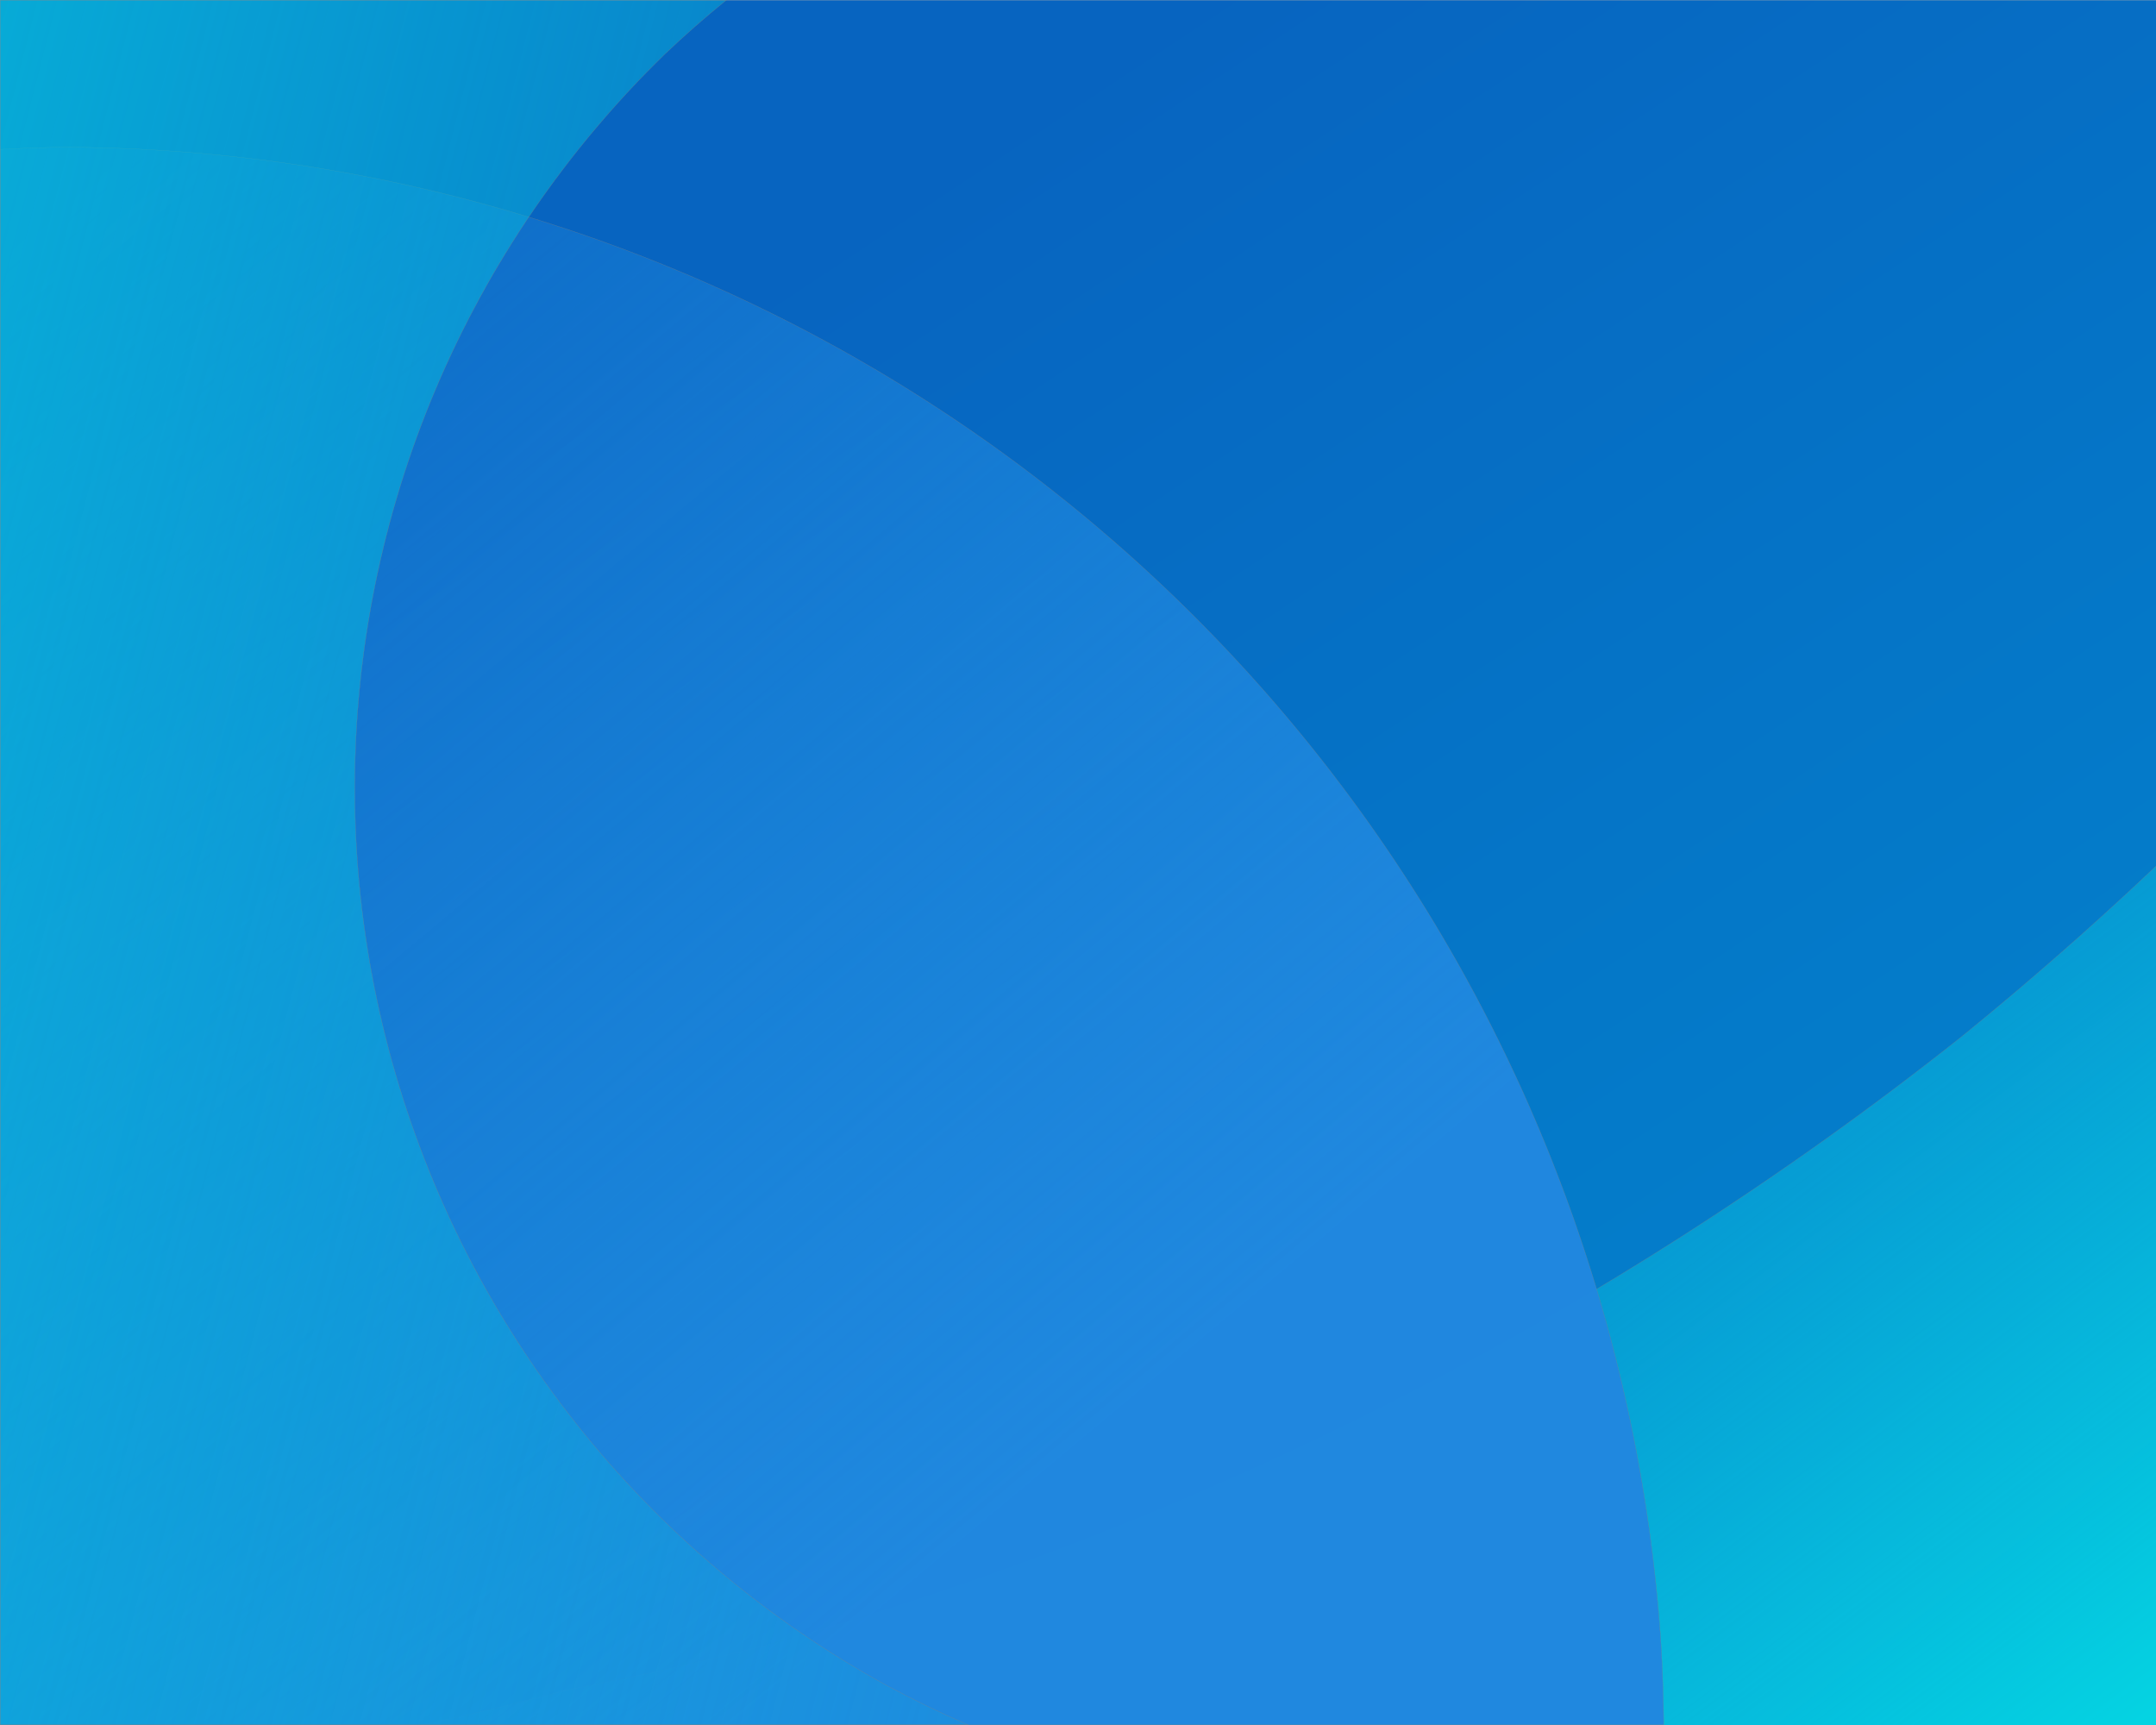 <?xml version="1.0" encoding="UTF-8" standalone="no"?>
<!-- Created with Inkscape (http://www.inkscape.org/) -->

<svg
   xmlns:osb="http://www.openswatchbook.org/uri/2009/osb"
   xmlns:dc="http://purl.org/dc/elements/1.1/"
   xmlns:cc="http://creativecommons.org/ns#"
   xmlns:rdf="http://www.w3.org/1999/02/22-rdf-syntax-ns#"
   xmlns:svg="http://www.w3.org/2000/svg"
   xmlns="http://www.w3.org/2000/svg"
   xmlns:xlink="http://www.w3.org/1999/xlink"
   xmlns:sodipodi="http://sodipodi.sourceforge.net/DTD/sodipodi-0.dtd"
   xmlns:inkscape="http://www.inkscape.org/namespaces/inkscape"
   width="1280mm"
   height="1024mm"
   viewBox="0 0 1280 1024"
   version="1.1"
   id="svg7365"
   inkscape:version="0.92.2 2405546, 2018-03-11"
   sodipodi:docname="1280x1024.svg">
  <defs
     id="defs7359">
    <linearGradient
       inkscape:collect="always"
       id="linearGradient1003">
      <stop
         style="stop-color:#2088df;stop-opacity:0.179"
         offset="0"
         id="stop999" />
      <stop
         style="stop-color:#2088df;stop-opacity:0.996"
         offset="1"
         id="stop1001" />
    </linearGradient>
    <linearGradient
       inkscape:collect="always"
       id="linearGradient995">
      <stop
         style="stop-color:#05d3e2;stop-opacity:1"
         offset="0"
         id="stop991" />
      <stop
         style="stop-color:#0ca5d9;stop-opacity:0"
         offset="1"
         id="stop993" />
    </linearGradient>
    <linearGradient
       inkscape:collect="always"
       id="linearGradient979">
      <stop
         style="stop-color:#0764c0;stop-opacity:1"
         offset="0"
         id="stop975" />
      <stop
         style="stop-color:#0382cc;stop-opacity:1"
         offset="1"
         id="stop977" />
    </linearGradient>
    <linearGradient
       id="linearGradient11239"
       osb:paint="gradient">
      <stop
         style="stop-color:#ff9a00;stop-opacity:1;"
         offset="0"
         id="stop11235" />
      <stop
         style="stop-color:#fc8e37;stop-opacity:0;"
         offset="1"
         id="stop11237" />
    </linearGradient>
    <linearGradient
       inkscape:collect="always"
       xlink:href="#linearGradient995"
       id="linearGradient997-3"
       x1="11.032"
       y1="-902.935"
       x2="1474.928"
       y2="-529.645"
       gradientUnits="userSpaceOnUse"
       gradientTransform="matrix(0.948,0,0,0.948,-396.747,15.402)" />
    <linearGradient
       inkscape:collect="always"
       xlink:href="#linearGradient1003"
       id="linearGradient1005-5"
       x1="2052.629"
       y1="667.635"
       x2="4486.452"
       y2="3576.874"
       gradientUnits="userSpaceOnUse"
       gradientTransform="matrix(0.251,0,0,0.251,-396.747,-840.771)" />
    <linearGradient
       inkscape:collect="always"
       xlink:href="#linearGradient995"
       id="linearGradient989-6"
       x1="1850.999"
       y1="224.167"
       x2="1355.462"
       y2="-434.314"
       gradientUnits="userSpaceOnUse"
       gradientTransform="matrix(3.584,0,0,3.584,-1499.518,2805.928)" />
    <linearGradient
       inkscape:collect="always"
       xlink:href="#linearGradient979"
       id="linearGradient981-2"
       x1="1158.45"
       y1="-899.835"
       x2="1791.711"
       y2="-37.869"
       gradientUnits="userSpaceOnUse"
       gradientTransform="matrix(3.584,0,0,3.225,-1499.517,2912.341)" />
  </defs>
  <sodipodi:namedview
     id="base"
     pagecolor="#ffffff"
     bordercolor="#666666"
     borderopacity="1.0"
     inkscape:pageopacity="0.0"
     inkscape:pageshadow="2"
     inkscape:zoom="0.0625"
     inkscape:cx="-1258.3811"
     inkscape:cy="2302.5283"
     inkscape:document-units="mm"
     inkscape:current-layer="layer1"
     showgrid="false"
     inkscape:window-width="1680"
     inkscape:window-height="972"
     inkscape:window-x="1360"
     inkscape:window-y="0"
     inkscape:window-maximized="1" />
  <g
     inkscape:label="Layer 1"
     inkscape:groupmode="layer"
     id="layer1"
     transform="translate(0,727)">
    <path
       style="opacity:1;fill:url(#linearGradient981-2);fill-opacity:1;stroke:#808080;stroke-width:0.438;stroke-linecap:round;stroke-miterlimit:4;stroke-dasharray:none;stroke-opacity:1"
       d="M 0.455 3869.883 C 0.476 3869.909 0.469 3869.951 0.492 3869.975 C 0.519 3869.994 0.548 3869.991 0.566 3870.006 L 0.752 3870.006 C 0.656 3869.956 0.535 3869.954 0.455 3869.883 z "
       id="path895"
       transform="matrix(0.265,0,0,0.265,0,-727)" />
    <path
       style="opacity:1;fill:url(#linearGradient981-2);fill-opacity:1;stroke:#808080;stroke-width:0.438;stroke-linecap:round;stroke-miterlimit:4;stroke-dasharray:none;stroke-opacity:1"
       d="M 0.752 0.23 L 0.566 0.23 C 0.54 0.257 0.511 0.231 0.492 0.262 C 0.469 0.285 0.476 0.328 0.455 0.354 C 0.535 0.282 0.656 0.28 0.752 0.23 z "
       id="path893"
       transform="matrix(0.265,0,0,0.265,0,-727)" />
    <path
       style="opacity:1;fill:url(#linearGradient981-2);fill-opacity:1;stroke:#808080;stroke-width:0.438;stroke-linecap:round;stroke-miterlimit:4;stroke-dasharray:none;stroke-opacity:1"
       d="M 0.752 0.23 C 0.656 0.28 0.535 0.282 0.455 0.354 C 0.333 0.506 0.232 0.683 0.232 0.895 L 0.232 3869.342 C 0.232 3869.554 0.333 3869.73 0.455 3869.883 C 0.535 3869.954 0.656 3869.956 0.752 3870.006 L 4837.043 3870.006 C 4837.163 3869.944 4837.318 3869.948 4837.412 3869.854 C 4837.649 3869.617 4837.795 3869.29 4837.795 3868.928 L 4837.795 1.309 C 4837.795 0.946 4837.649 0.619 4837.412 0.383 C 4837.318 0.288 4837.163 0.292 4837.043 0.23 L 0.752 0.23 z "
       id="rect907-2"
       transform="matrix(0.265,0,0,0.265,0,-727)" />
    <path
       style="opacity:1;fill:url(#linearGradient989-6);fill-opacity:1;stroke:#808080;stroke-width:0.461;stroke-linecap:round;stroke-miterlimit:4;stroke-dasharray:none;stroke-opacity:1"
       d="M 4837.795 3868.723 L 4837.795 1932.861 A 7563.716 7563.716 0 0 1 4394.363 2322.404 A 7563.716 7563.716 0 0 1 3779.377 2762.189 A 7563.716 7563.716 0 0 1 3123.555 3138.381 A 7563.716 7563.716 0 0 1 2433.453 3447.223 A 7563.716 7563.716 0 0 1 1715.969 3685.623 A 7563.716 7563.716 0 0 1 1270.311 3785.652 C 1140.997 3820.425 1022.809 3848.333 919.457 3868.723 L 4837.795 3868.723 z "
       id="path870"
       transform="matrix(0.265,0,0,0.265,0,-727)" />
    <path
       inkscape:connector-curvature="0"
       style="opacity:1;fill:url(#linearGradient1005-5);fill-opacity:1;stroke:#808080;stroke-width:0.122;stroke-linecap:round;stroke-miterlimit:4;stroke-dasharray:none;stroke-opacity:1"
       d="m 0.061,-638.326 v 935.09 c 0,0.066 0.026,0.125 0.069,0.168 0.007,0.005 0.014,0.004 0.019,0.008 H 987.732 a 952.212,952.212 0 0 0 -1.83,-51.686 952.212,952.212 0 0 0 -11.47,-94.488 952.212,952.212 0 0 0 -20.845,-92.871 952.212,952.212 0 0 0 -30.013,-90.326 952.212,952.212 0 0 0 -38.88,-86.877 952.212,952.212 0 0 0 -47.36,-82.563 952.212,952.212 0 0 0 -55.366,-77.423 952.212,952.212 0 0 0 -62.818,-71.507 952.212,952.212 0 0 0 -69.643,-64.879 952.212,952.212 0 0 0 -75.772,-57.603 952.212,952.212 0 0 0 -81.144,-49.75 952.212,952.212 0 0 0 -85.706,-41.401 952.212,952.212 0 0 0 -89.411,-32.638 952.212,952.212 0 0 0 -92.223,-23.548 952.212,952.212 0 0 0 -94.112,-14.224 952.212,952.212 0 0 0 -95.063,-4.757 952.212,952.212 0 0 0 -36.015,1.276 z"
       id="path860" />
    <path
       inkscape:connector-curvature="0"
       style="opacity:1;fill:url(#linearGradient997-3);fill-opacity:1;stroke:#808080;stroke-width:0.122;stroke-linecap:round;stroke-miterlimit:4;stroke-dasharray:none;stroke-opacity:1"
       d="m 0.15,-726.939 c -0.007,0.007 -0.014,0 -0.019,0.008 -0.043,0.043 -0.069,0.102 -0.069,0.168 v 1023.527 c 0,0.066 0.026,0.125 0.069,0.168 0.007,0.005 0.014,0.004 0.019,0.008 H 574.844 c -16.345,-7.028 -32.373,-14.77 -48.038,-23.205 -17.771,-9.708 -35.045,-20.299 -51.758,-31.733 C 458.335,230.567 442.204,218.304 426.716,205.259 411.228,192.214 396.402,178.402 382.294,163.876 368.186,149.349 354.813,134.126 342.226,118.264 329.638,102.402 317.851,85.92 306.91,68.88 295.969,51.84 285.887,34.264 276.702,16.217 c -9.185,-18.047 -17.462,-36.542 -24.8,-55.416 -7.338,-18.874 -13.727,-38.103 -19.144,-57.615 -5.417,-19.512 -9.855,-39.283 -13.296,-59.238 -3.442,-19.955 -5.883,-40.07 -7.316,-60.269 -1.014,-14.299 -1.522,-28.63 -1.522,-42.965 0,-20.25 1.013,-40.486 3.034,-60.635 2.022,-20.149 5.05,-40.184 9.073,-60.031 4.023,-19.846 9.036,-39.479 15.021,-58.825 5.984,-19.345 12.932,-38.38 20.818,-57.031 7.886,-18.651 16.699,-36.897 26.407,-54.668 9.708,-17.771 20.3,-35.045 31.734,-51.758 11.434,-16.713 23.697,-32.844 36.742,-48.332 13.045,-15.488 26.857,-30.314 41.383,-44.422 11.695,-11.13 23.829,-21.789 36.372,-31.952 z"
       id="path865" />
  </g>
</svg>
